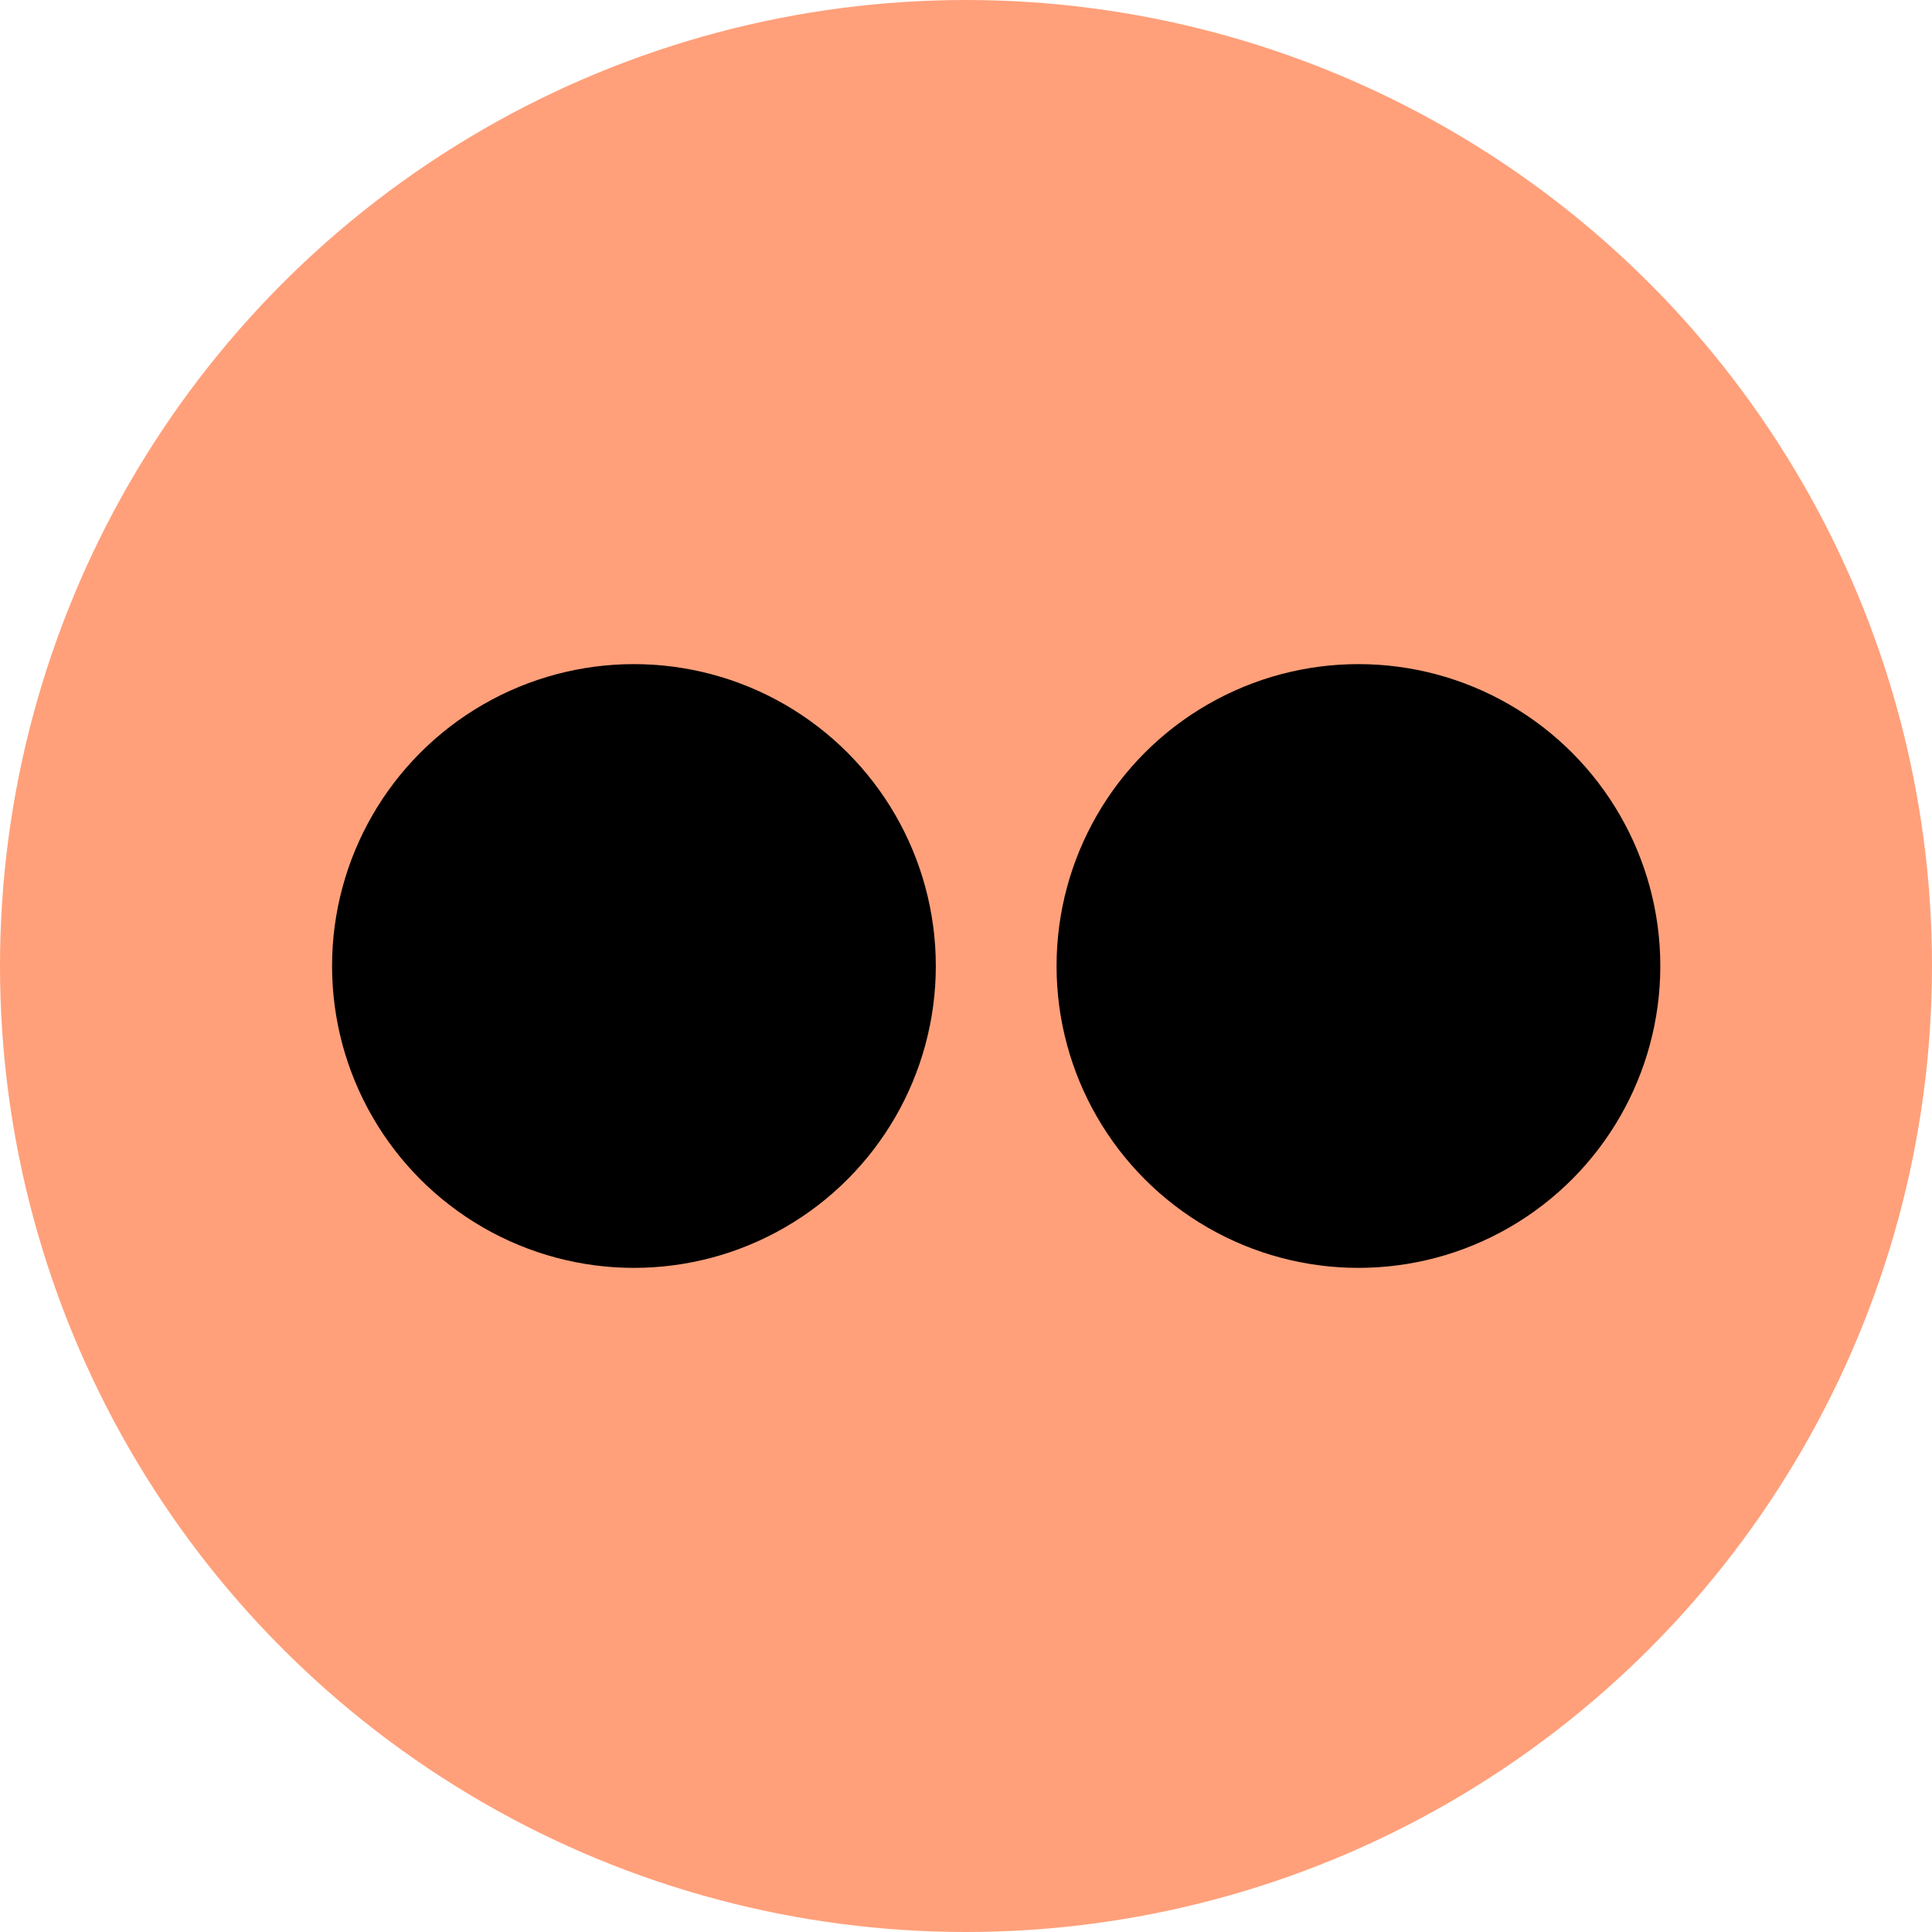 <svg width="32px" height="32px" viewBox="0 0 32 32">
	<circle fill="lightsalmon" cx="16" cy="16" r="16"/>
	<circle fill="black" cx="10.5" cy="16" r="5"/>
	<circle fill="black" cx="22.5" cy="16" r="5"/>
</svg>